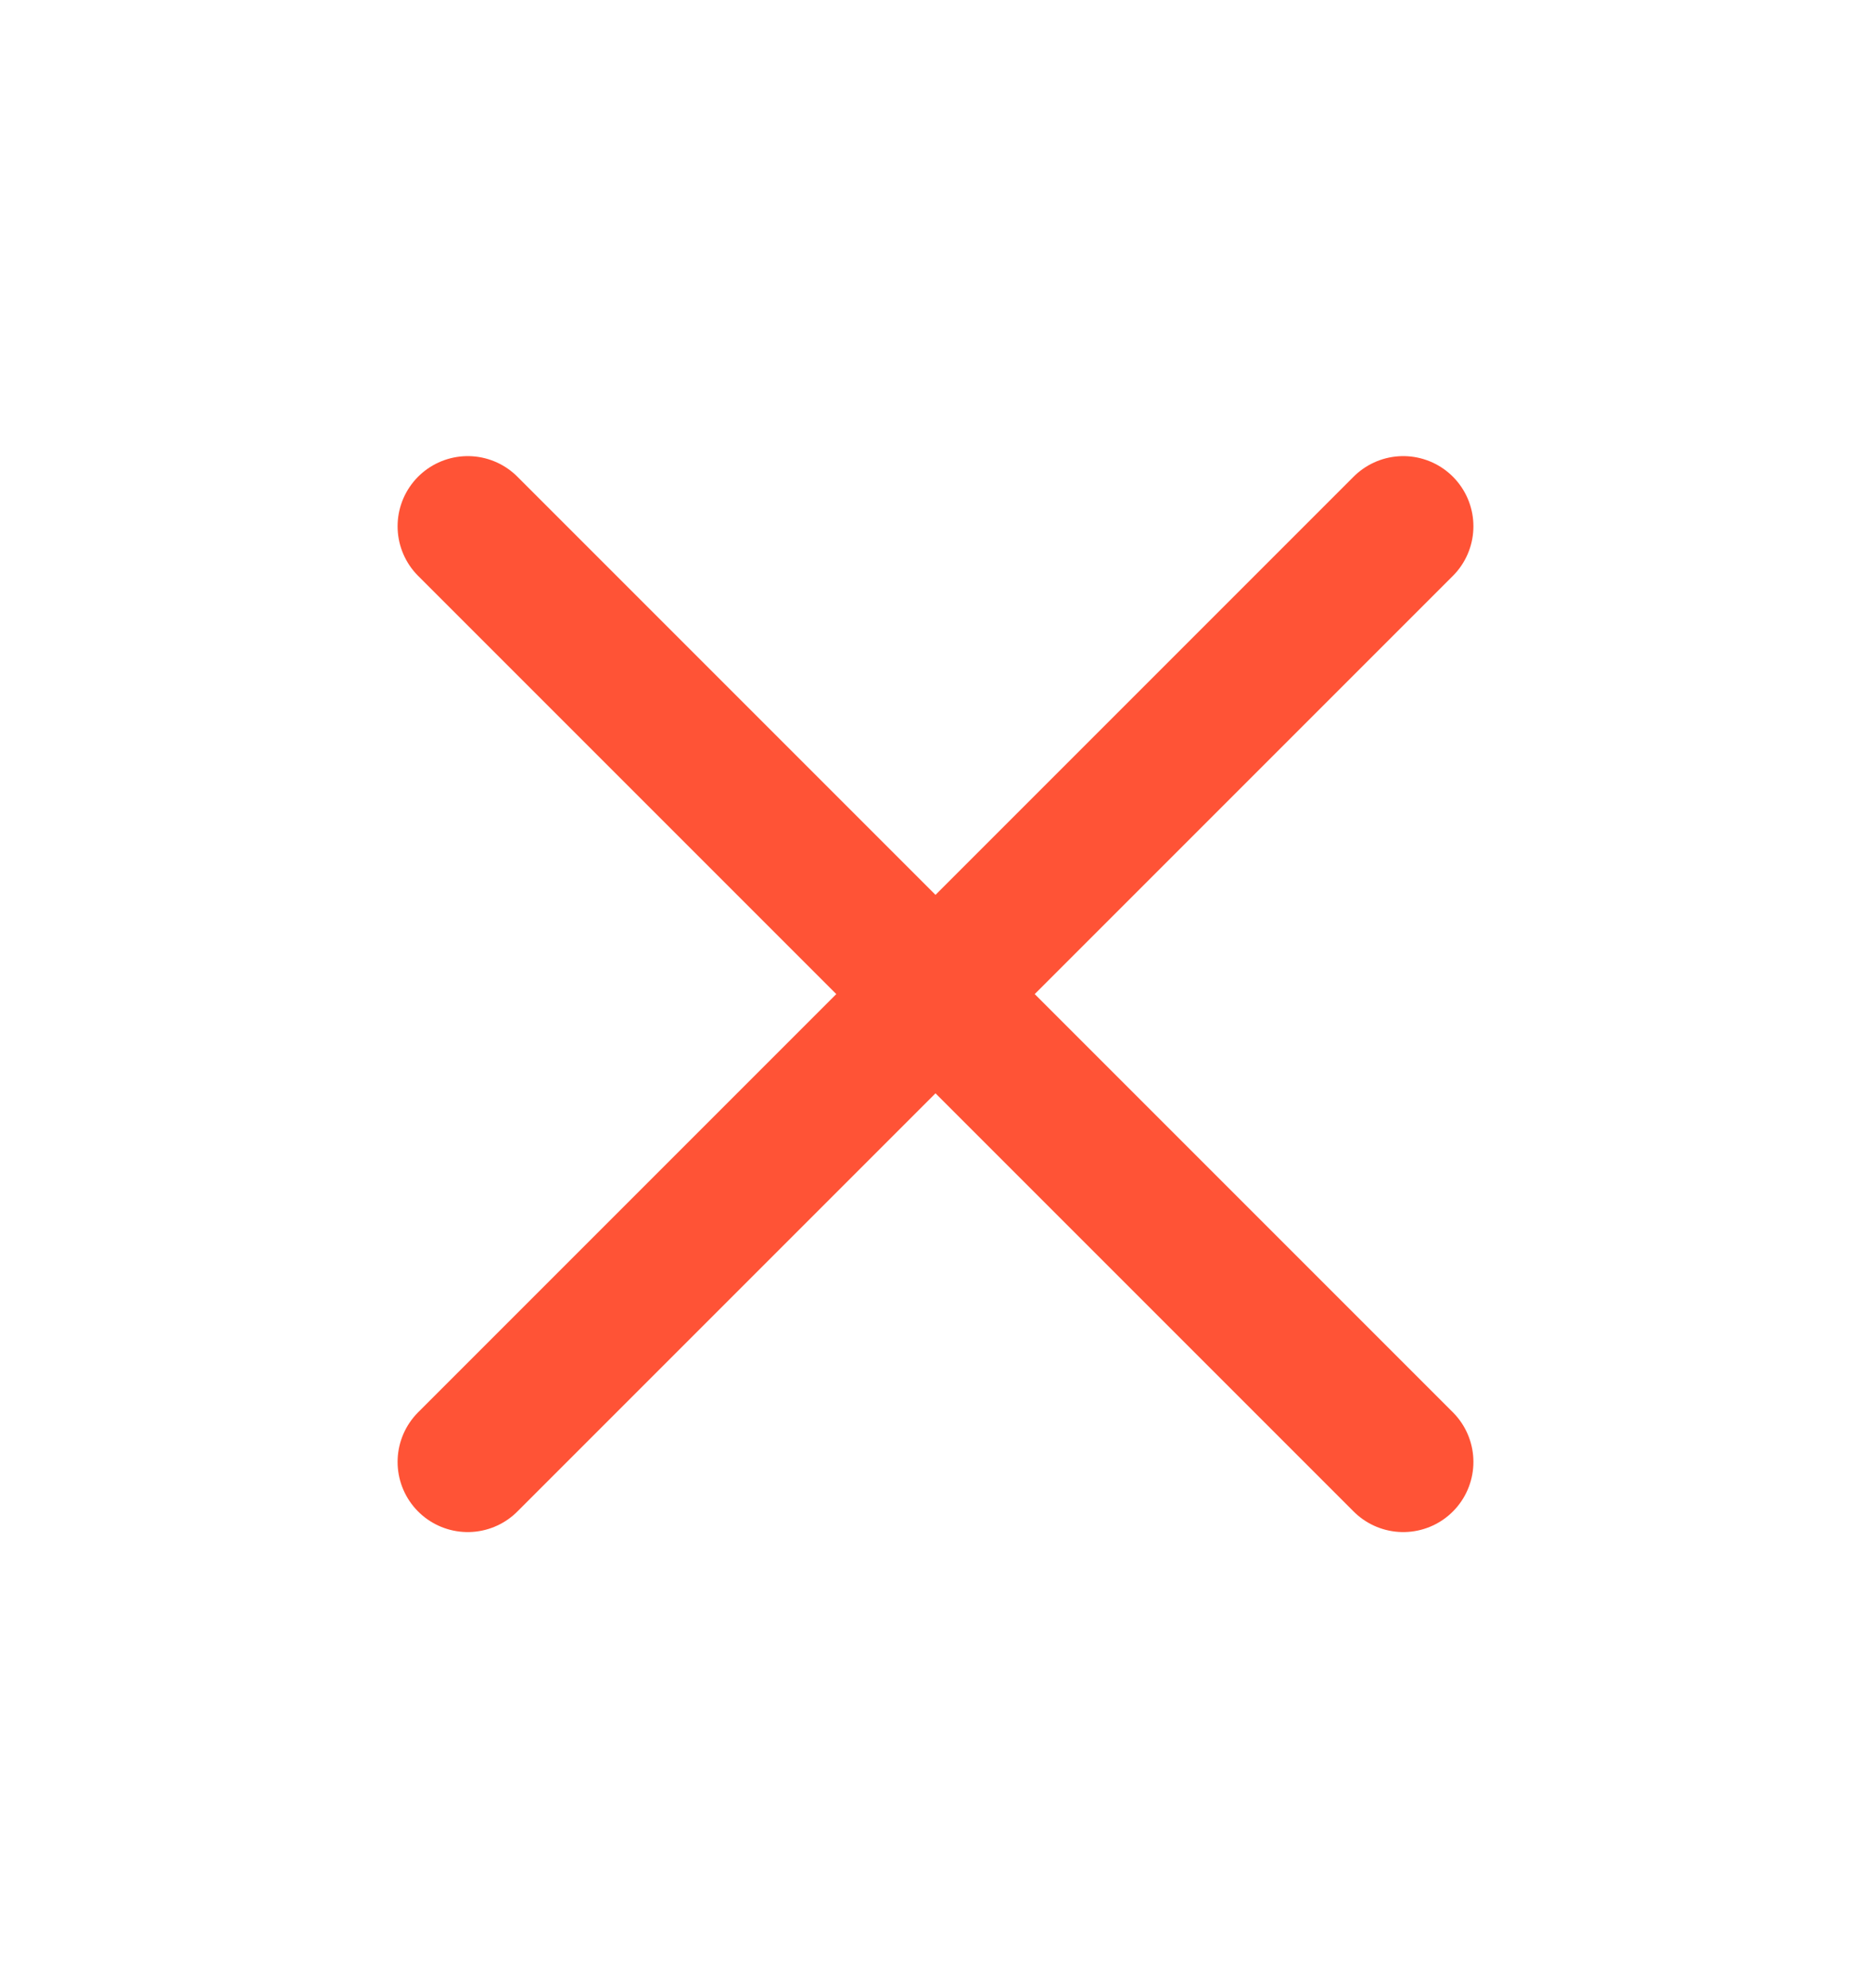 <svg width="16" height="17" viewBox="0 0 16 17" fill="none" xmlns="http://www.w3.org/2000/svg">
<g id="xmark">
<path id="Icon" d="M4 4.5L12 12.5M12 4.5L4 12.5" stroke="#FF5336" stroke-width="1.2" stroke-linecap="round" stroke-linejoin="round"/>
</g>
</svg>
